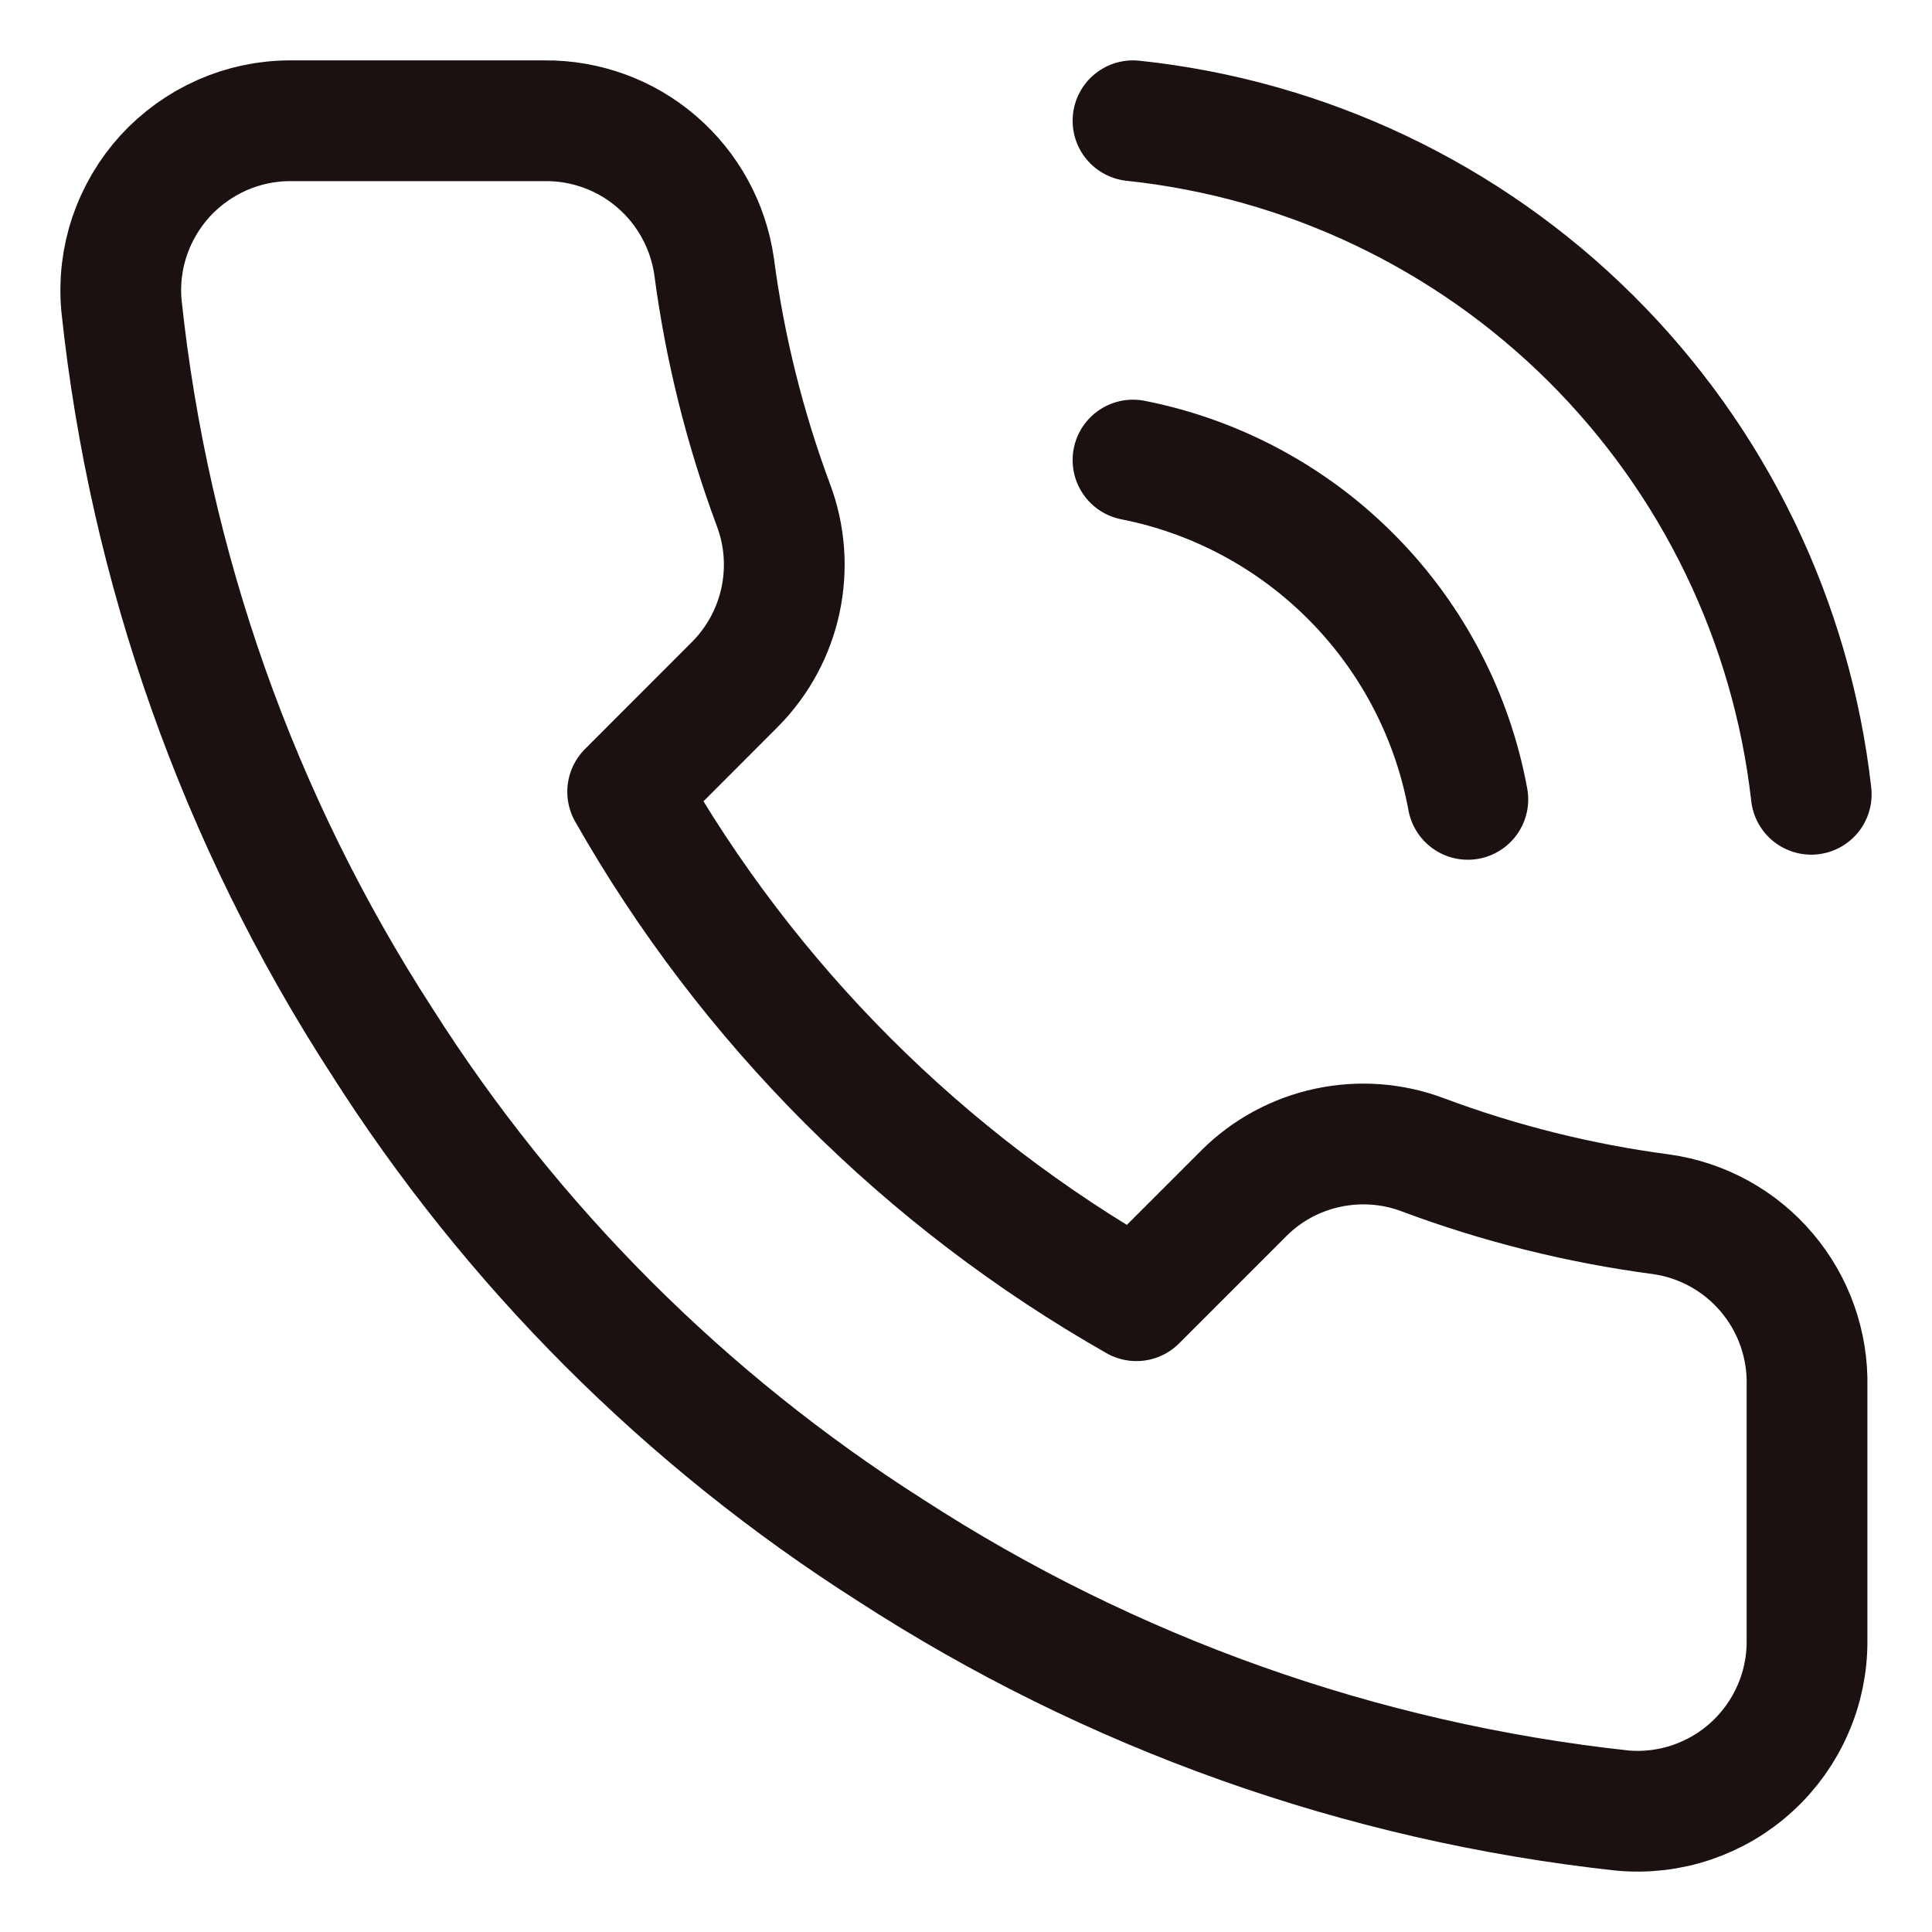 <svg width="16" height="16" viewBox="0 0 16 16" fill="none" xmlns="http://www.w3.org/2000/svg">
<path d="M9.383 1C10.814 1.151 12.151 1.786 13.172 2.8C14.194 3.815 14.838 5.147 15 6.578M9.383 3.81C10.073 3.946 10.707 4.287 11.201 4.788C11.696 5.289 12.029 5.928 12.156 6.62M14.965 11.482V13.589C14.966 13.785 14.926 13.979 14.847 14.158C14.769 14.337 14.654 14.498 14.51 14.63C14.366 14.763 14.196 14.863 14.011 14.926C13.825 14.989 13.629 15.012 13.434 14.994C11.274 14.759 9.198 14.021 7.374 12.838C5.678 11.759 4.239 10.32 3.161 8.622C1.975 6.79 1.236 4.703 1.006 2.532C0.988 2.337 1.011 2.142 1.073 1.957C1.136 1.772 1.236 1.602 1.367 1.458C1.499 1.314 1.659 1.199 1.837 1.12C2.015 1.041 2.208 1 2.403 1H4.51C4.85 0.997 5.181 1.117 5.439 1.34C5.697 1.562 5.866 1.871 5.914 2.208C6.003 2.883 6.168 3.545 6.405 4.182C6.5 4.434 6.52 4.707 6.464 4.97C6.408 5.233 6.278 5.474 6.089 5.665L5.198 6.557C6.197 8.316 7.653 9.772 9.411 10.772L10.303 9.88C10.493 9.691 10.734 9.561 10.997 9.505C11.26 9.449 11.533 9.469 11.784 9.564C12.421 9.802 13.083 9.967 13.757 10.056C14.098 10.104 14.41 10.276 14.632 10.539C14.855 10.802 14.973 11.137 14.965 11.482Z" stroke="#1A1110" stroke-linecap="round" stroke-linejoin="round"/>
</svg>
